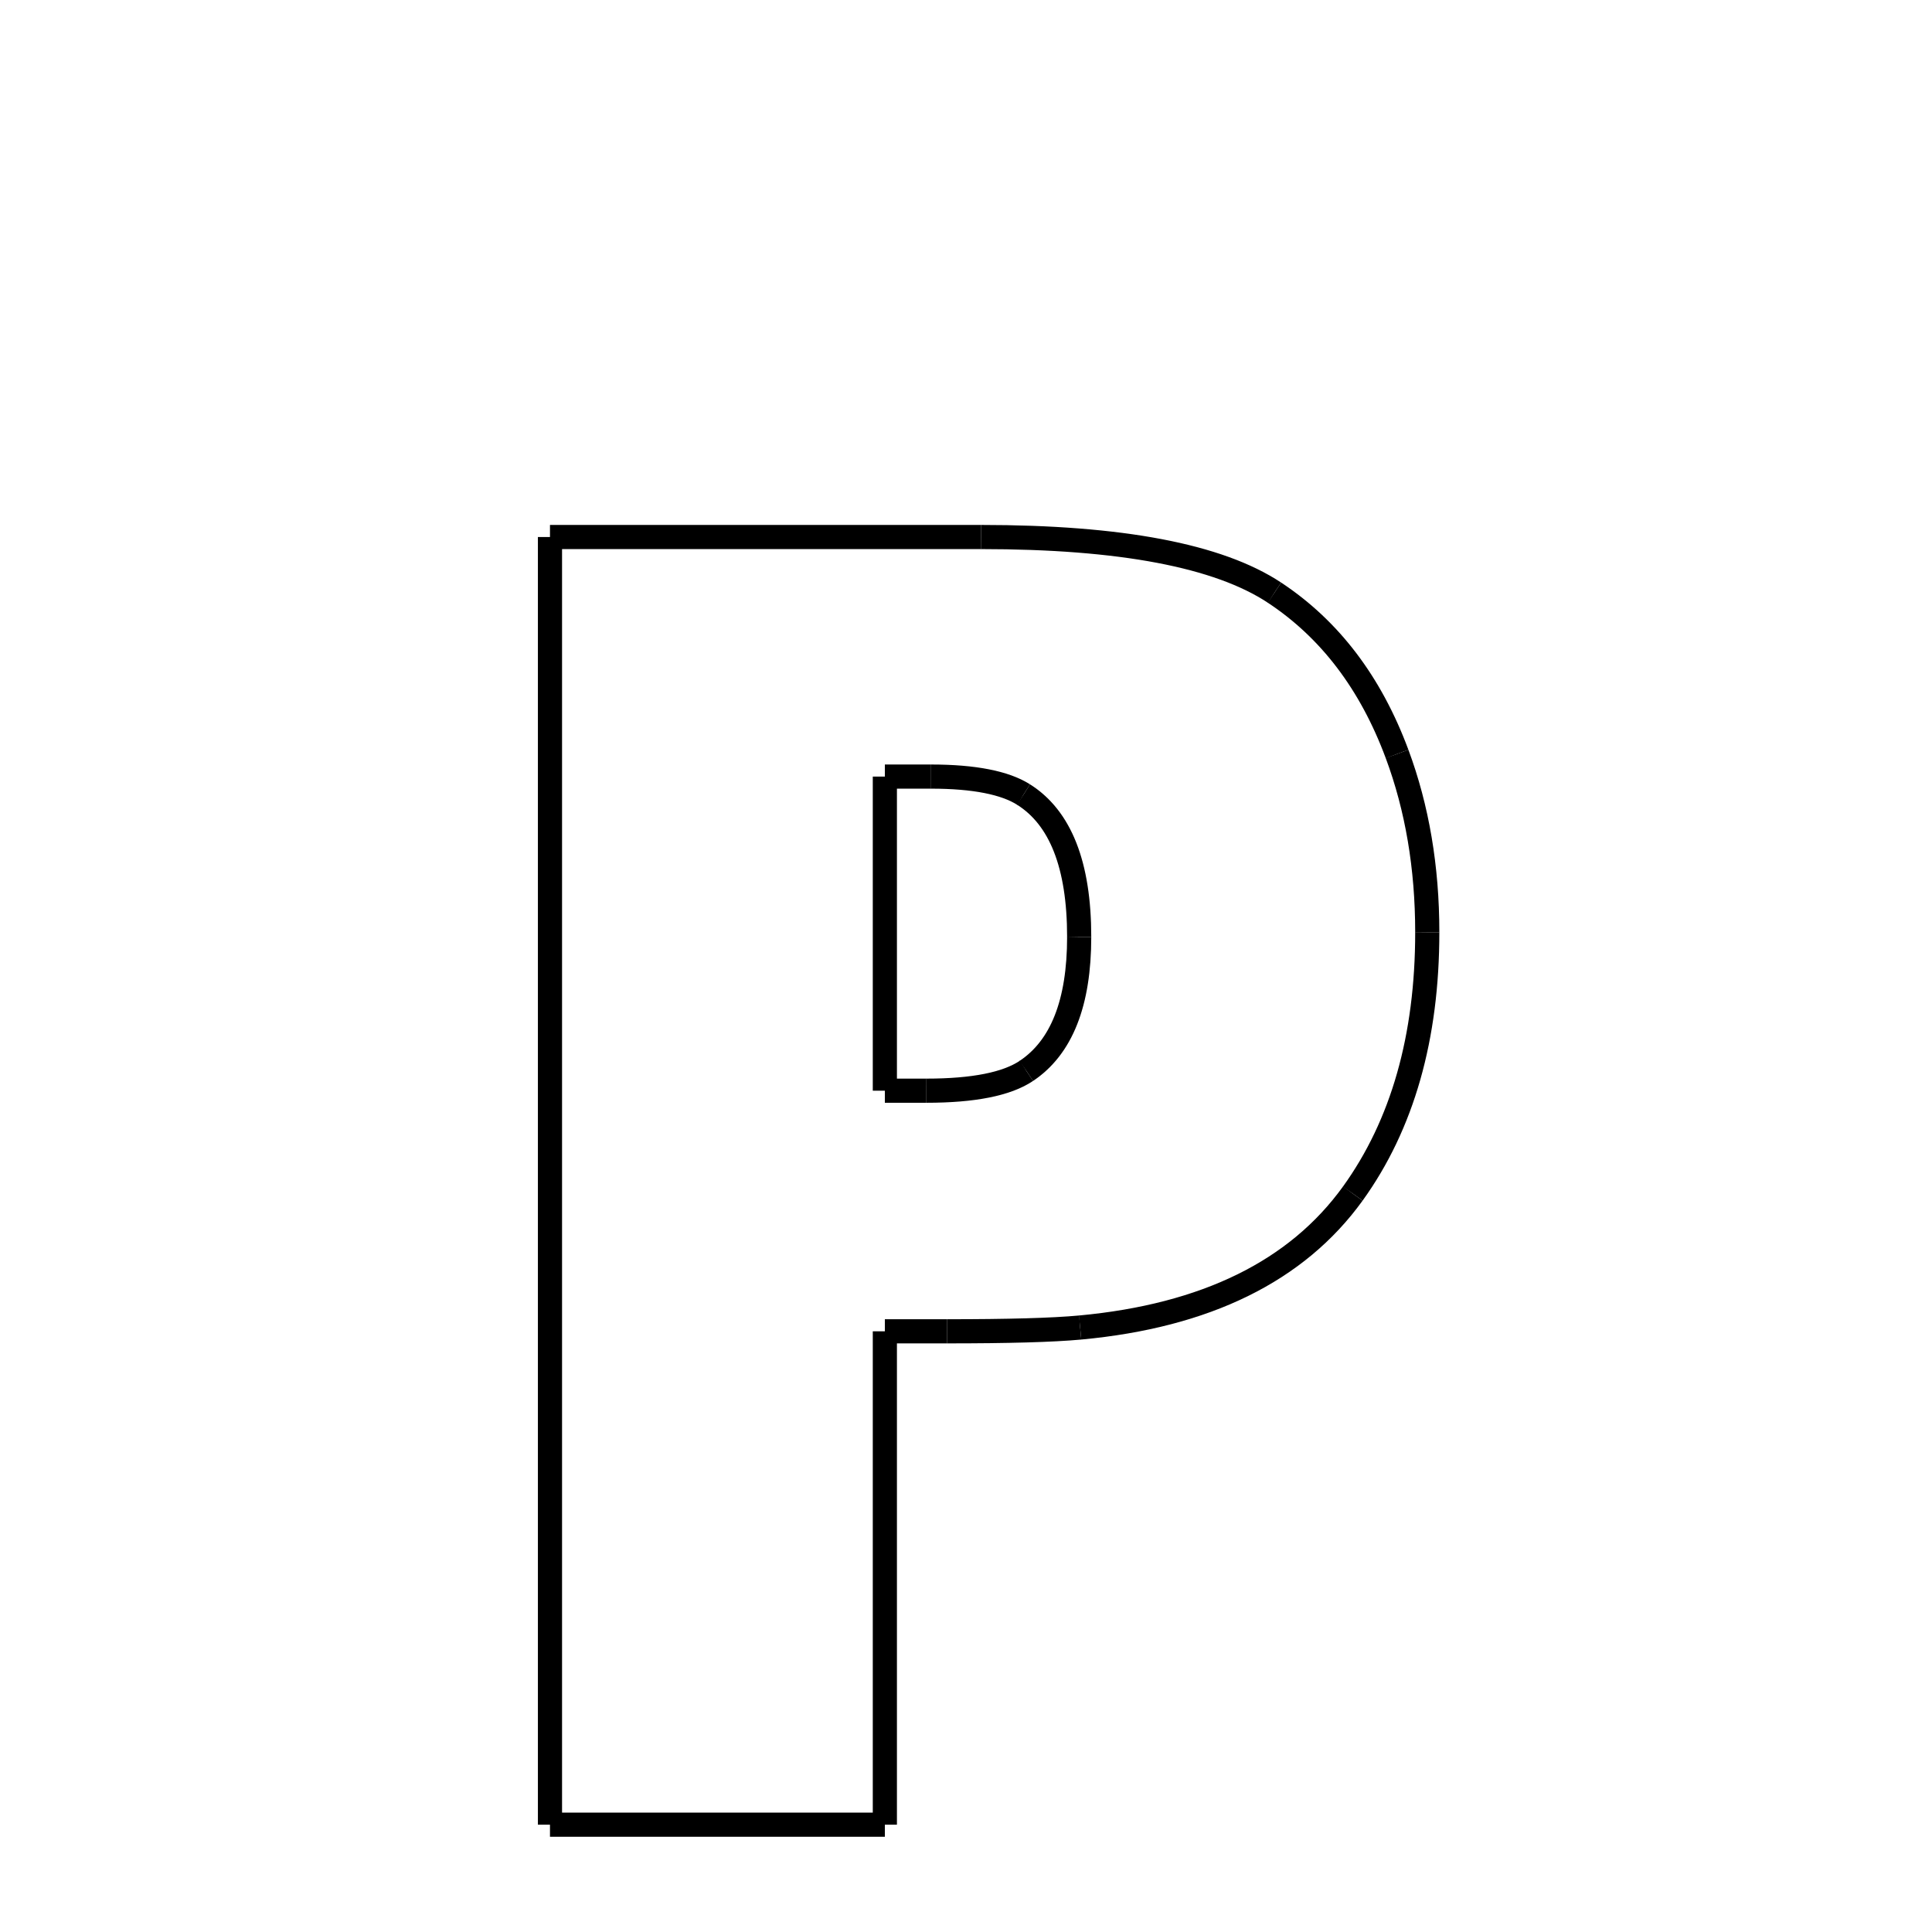 <svg xmlns="http://www.w3.org/2000/svg" xmlns:xlink="http://www.w3.org/1999/xlink" width="50px" height="50px" viewBox="0 0 24 24">
<style type="text/css">
.pen {
	stroke-dashoffset: 0;
	animation-duration: 10s;
	animation-iteration-count: 2;
	animation-timing-function: ease;
}
.path00 {
		stroke-dasharray: 10;
		animation-name: dash00 
}
@keyframes dash00 {
	0.0% {
		stroke-dashoffset: 10;
	}
	8.74% {
		stroke-dashoffset: 0;
	}
}
.path01 {
		stroke-dasharray: 7;
		animation-name: dash01 
}
@keyframes dash01 {
	0%, 8.74% {
		stroke-dashoffset: 7;
	}
	14.868% {
		stroke-dashoffset: 0;
	}
}
.path02 {
		stroke-dasharray: 5;
		animation-name: dash02 
}
@keyframes dash02 {
	0%, 14.868% {
		stroke-dashoffset: 5;
	}
	19.047% {
		stroke-dashoffset: 0;
	}
}
.path03 {
		stroke-dasharray: 4;
		animation-name: dash03 
}
@keyframes dash03 {
	0%, 19.047% {
		stroke-dashoffset: 4;
	}
	22.733% {
		stroke-dashoffset: 0;
	}
}
.path04 {
		stroke-dasharray: 6;
		animation-name: dash04 
}
@keyframes dash04 {
	0%, 22.733% {
		stroke-dashoffset: 6;
	}
	28.334% {
		stroke-dashoffset: 0;
	}
}
.path05 {
		stroke-dasharray: 7;
		animation-name: dash05 
}
@keyframes dash05 {
	0%, 28.334% {
		stroke-dashoffset: 7;
	}
	34.692% {
		stroke-dashoffset: 0;
	}
}
.path06 {
		stroke-dasharray: 3;
		animation-name: dash06 
}
@keyframes dash06 {
	0%, 34.692% {
		stroke-dashoffset: 3;
	}
	37.39% {
		stroke-dashoffset: 0;
	}
}
.path07 {
		stroke-dasharray: 1;
		animation-name: dash07 
}
@keyframes dash07 {
	0%, 37.39% {
		stroke-dashoffset: 1;
	}
	38.653% {
		stroke-dashoffset: 0;
	}
}
.path08 {
		stroke-dasharray: 12;
		animation-name: dash08 
}
@keyframes dash08 {
	0%, 38.653% {
		stroke-dashoffset: 12;
	}
	48.655% {
		stroke-dashoffset: 0;
	}
}
.path09 {
		stroke-dasharray: 8;
		animation-name: dash09 
}
@keyframes dash09 {
	0%, 48.655% {
		stroke-dashoffset: 8;
	}
	55.444% {
		stroke-dashoffset: 0;
	}
}
.path10 {
		stroke-dasharray: 31;
		animation-name: dash10 
}
@keyframes dash10 {
	0%, 55.444% {
		stroke-dashoffset: 31;
	}
	81.549% {
		stroke-dashoffset: 0;
	}
}
.path11 {
		stroke-dasharray: 7;
		animation-name: dash11 
}
@keyframes dash11 {
	0%, 81.549% {
		stroke-dashoffset: 7;
	}
	87.918% {
		stroke-dashoffset: 0;
	}
}
.path12 {
		stroke-dasharray: 1;
		animation-name: dash12 
}
@keyframes dash12 {
	0%, 87.918% {
		stroke-dashoffset: 1;
	}
	88.759% {
		stroke-dashoffset: 0;
	}
}
.path13 {
		stroke-dasharray: 2;
		animation-name: dash13 
}
@keyframes dash13 {
	0%, 88.759% {
		stroke-dashoffset: 2;
	}
	90.852% {
		stroke-dashoffset: 0;
	}
}
.path14 {
		stroke-dasharray: 3;
		animation-name: dash14 
}
@keyframes dash14 {
	0%, 90.852% {
		stroke-dashoffset: 3;
	}
	93.895% {
		stroke-dashoffset: 0;
	}
}
.path15 {
		stroke-dasharray: 3;
		animation-name: dash15 
}
@keyframes dash15 {
	0%, 93.895% {
		stroke-dashoffset: 3;
	}
	97.131% {
		stroke-dashoffset: 0;
	}
}
.path16 {
		stroke-dasharray: 2;
		animation-name: dash16 
}
@keyframes dash16 {
	0%, 97.131% {
		stroke-dashoffset: 2;
	}
	99.063% {
		stroke-dashoffset: 0;
	}
}
.path17 {
		stroke-dasharray: 1;
		animation-name: dash17 
}
@keyframes dash17 {
	0%, 99.063% {
		stroke-dashoffset: 1;
	}
	100.0% {
		stroke-dashoffset: 0;
	}
}
</style>
<path class="pen path00" d="M 6.832 6.671 L 12.188 6.671 " fill="none" stroke="black" stroke-width="0.3"></path>
<path class="pen path01" d="M 12.188 6.671 C 13.922 6.671 15.136 6.902 15.832 7.362 " fill="none" stroke="black" stroke-width="0.3"></path>
<path class="pen path02" d="M 15.832 7.362 C 16.519 7.816 17.027 8.483 17.355 9.366 " fill="none" stroke="black" stroke-width="0.3"></path>
<path class="pen path03" d="M 17.355 9.366 C 17.605 10.038 17.73 10.776 17.73 11.581 " fill="none" stroke="black" stroke-width="0.3"></path>
<path class="pen path04" d="M 17.73 11.581 C 17.73 12.885 17.423 13.969 16.805 14.827 " fill="none" stroke="black" stroke-width="0.3"></path>
<path class="pen path05" d="M 16.805 14.827 C 16.111 15.789 14.981 16.346 13.418 16.491 " fill="none" stroke="black" stroke-width="0.3"></path>
<path class="pen path06" d="M 13.418 16.491 C 13.074 16.523 12.523 16.538 11.766 16.538 " fill="none" stroke="black" stroke-width="0.3"></path>
<path class="pen path07" d="M 11.766 16.538 L 10.992 16.538 " fill="none" stroke="black" stroke-width="0.3"></path>
<path class="pen path08" d="M 10.992 16.538 L 10.992 22.667 " fill="none" stroke="black" stroke-width="0.3"></path>
<path class="pen path09" d="M 10.992 22.667 L 6.832 22.667 " fill="none" stroke="black" stroke-width="0.3"></path>
<path class="pen path10" d="M 6.832 22.667 L 6.832 6.671 " fill="none" stroke="black" stroke-width="0.3"></path>
<path class="pen path11" d="M 10.992 9.647 L 10.992 13.549 " fill="none" stroke="black" stroke-width="0.3"></path>
<path class="pen path12" d="M 10.992 13.549 L 11.508 13.549 " fill="none" stroke="black" stroke-width="0.3"></path>
<path class="pen path13" d="M 11.508 13.549 C 12.094 13.549 12.507 13.466 12.75 13.303 " fill="none" stroke="black" stroke-width="0.3"></path>
<path class="pen path14" d="M 12.75 13.303 C 13.186 13.012 13.406 12.46 13.406 11.639 " fill="none" stroke="black" stroke-width="0.3"></path>
<path class="pen path15" d="M 13.406 11.639 C 13.406 10.741 13.171 10.158 12.715 9.87 " fill="none" stroke="black" stroke-width="0.3"></path>
<path class="pen path16" d="M 12.715 9.87 C 12.486 9.725 12.105 9.647 11.566 9.647 " fill="none" stroke="black" stroke-width="0.3"></path>
<path class="pen path17" d="M 11.566 9.647 L 10.992 9.647 " fill="none" stroke="black" stroke-width="0.3"></path>
</svg>
